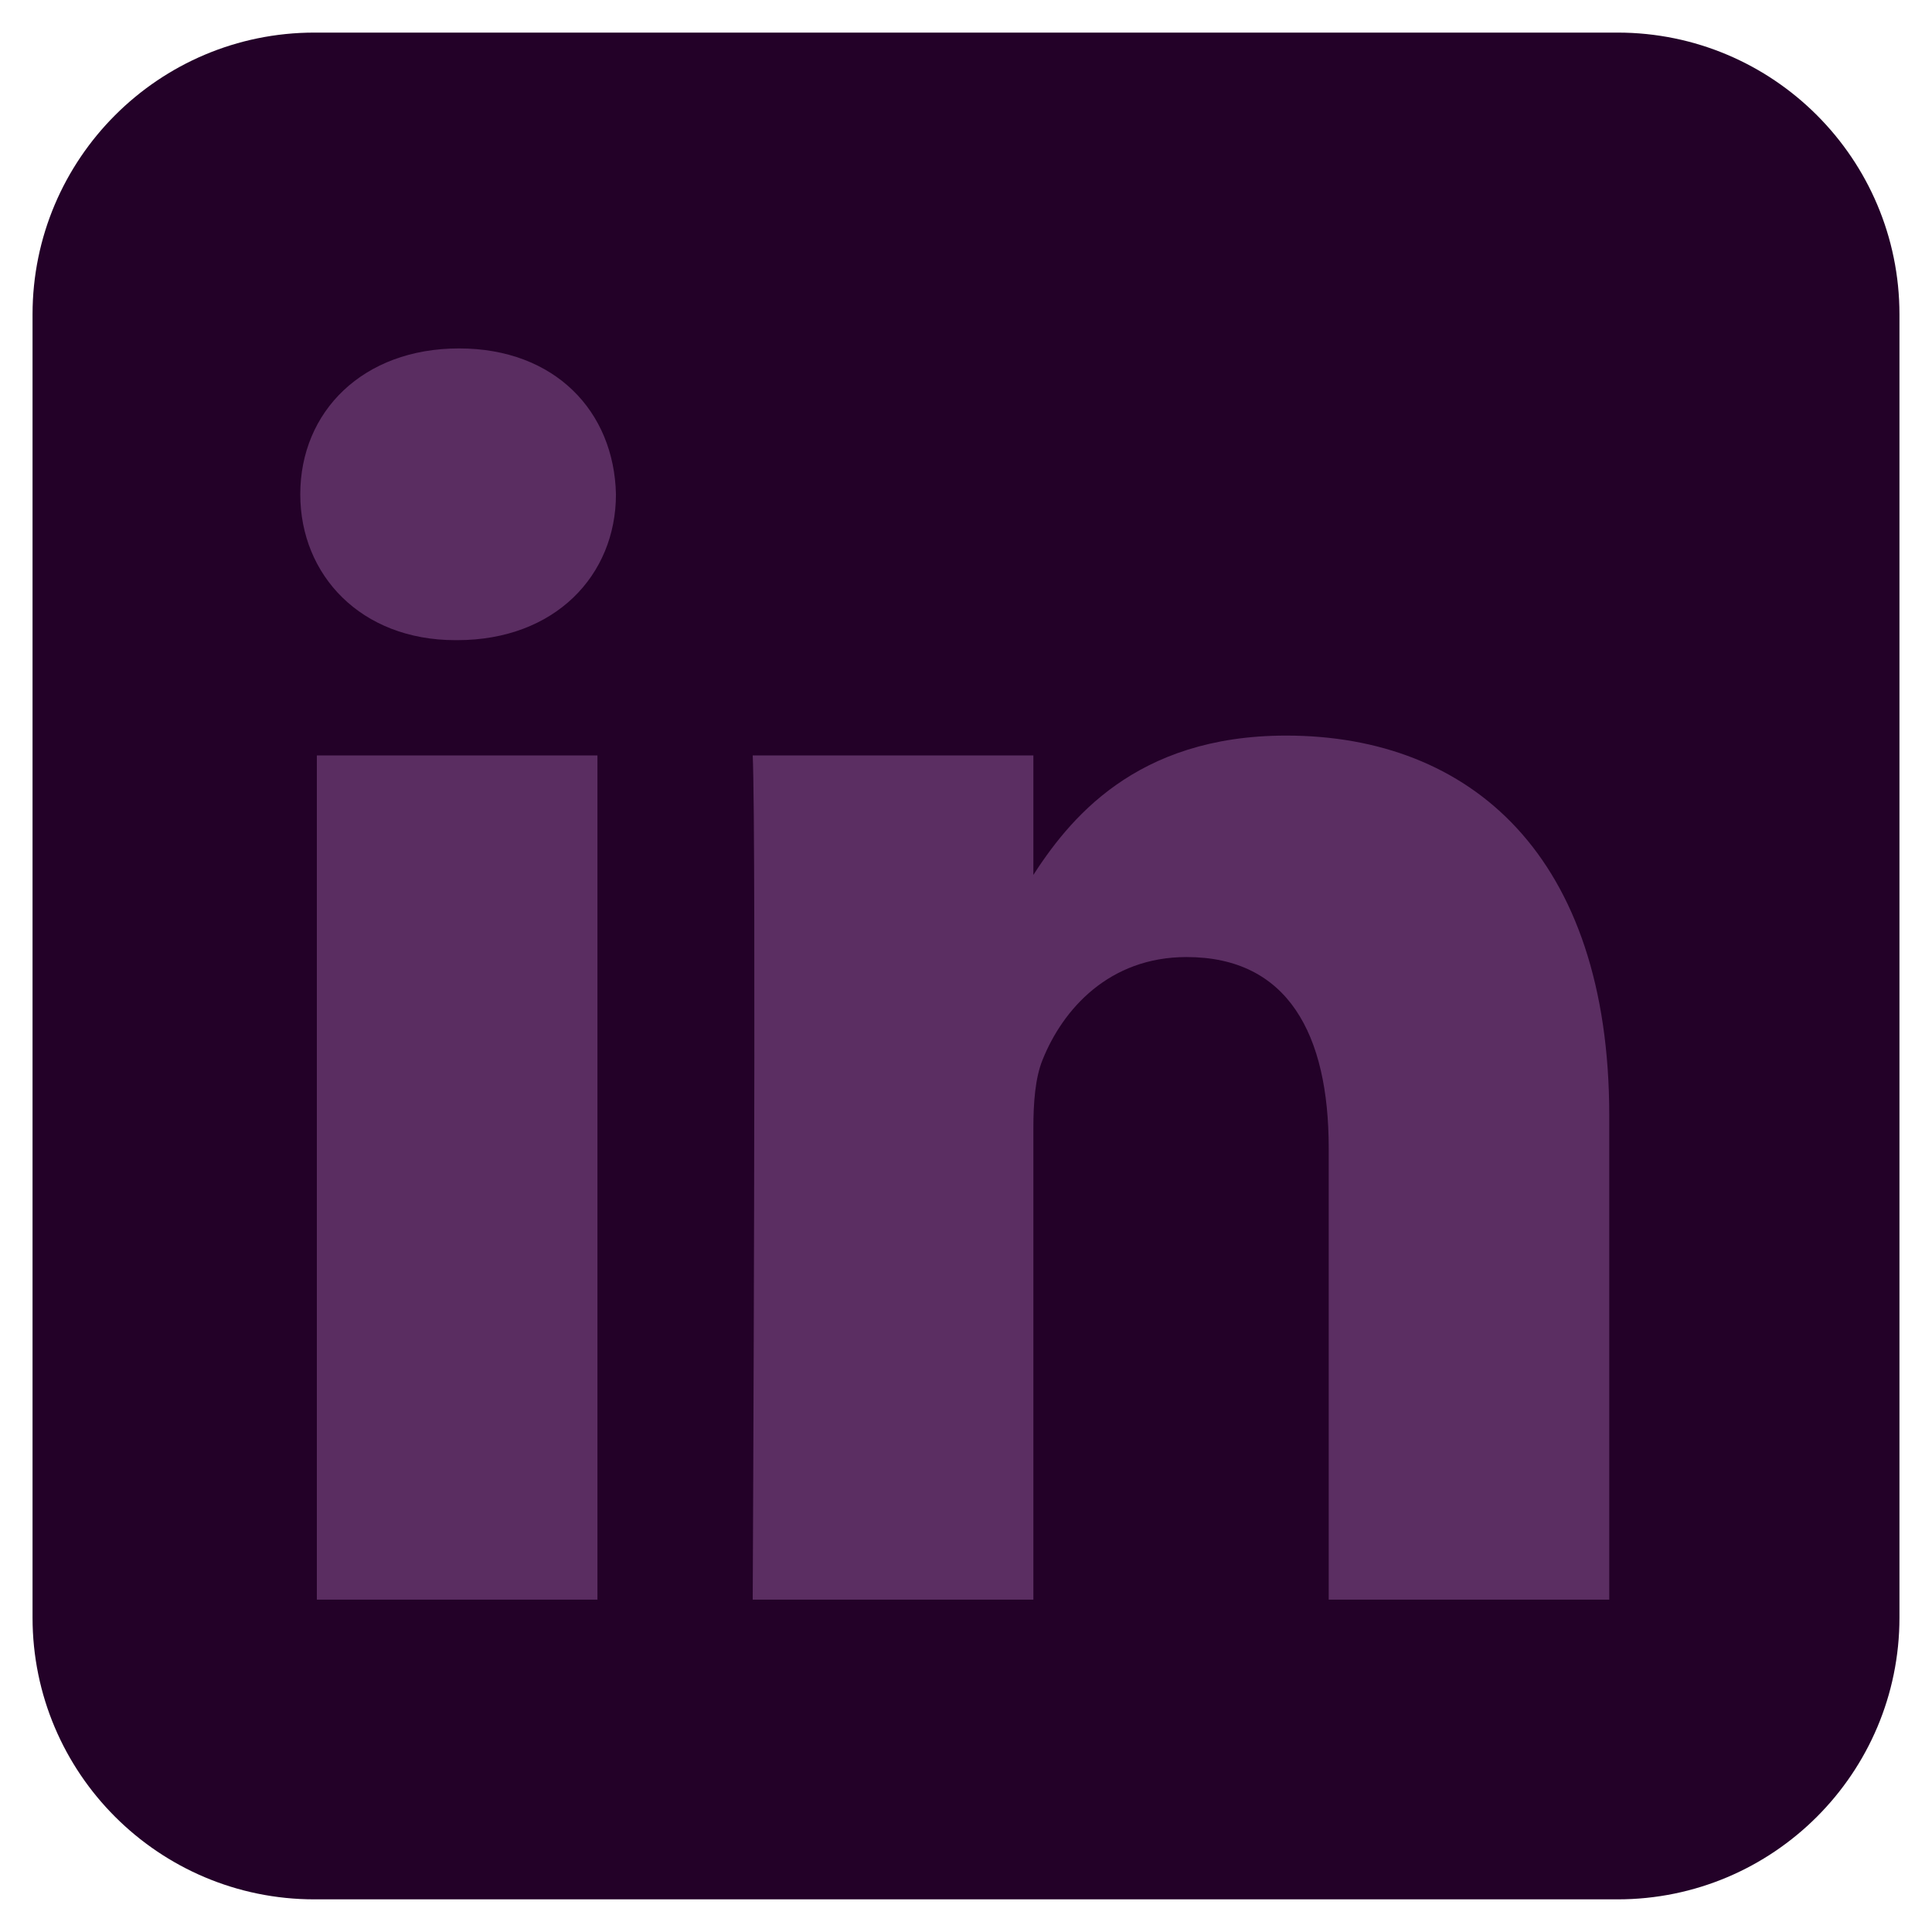 <svg width="38" height="38" viewBox="0 0 38 38" fill="none" xmlns="http://www.w3.org/2000/svg">
<path d="M31.815 0.641H6.185C3.123 0.641 0.64 3.124 0.64 6.186V31.814C0.64 34.876 3.123 37.358 6.185 37.358H31.815C34.877 37.358 37.36 34.876 37.36 31.814V6.186C37.36 3.124 34.877 0.641 31.815 0.641Z" fill="#230128"/>
<path d="M11.751 31.463V14.858H6.232V31.463H11.751ZM8.993 12.591C10.916 12.591 12.115 11.316 12.115 9.722C12.079 8.093 10.916 6.853 9.029 6.853C7.14 6.853 5.906 8.093 5.906 9.722C5.906 11.316 7.104 12.591 8.956 12.591H8.993Z" fill="#5A2D61"/>
<path d="M14.805 31.463H20.325V22.19C20.325 21.693 20.361 21.197 20.507 20.843C20.905 19.851 21.814 18.824 23.338 18.824C25.335 18.824 26.134 20.347 26.134 22.579V31.463H31.652V21.941C31.652 16.841 28.93 14.468 25.298 14.468C22.321 14.468 21.014 16.131 20.288 17.265H20.325V14.858H14.805C14.878 16.416 14.805 31.463 14.805 31.463Z" fill="#5B2E62"/>
</svg>
